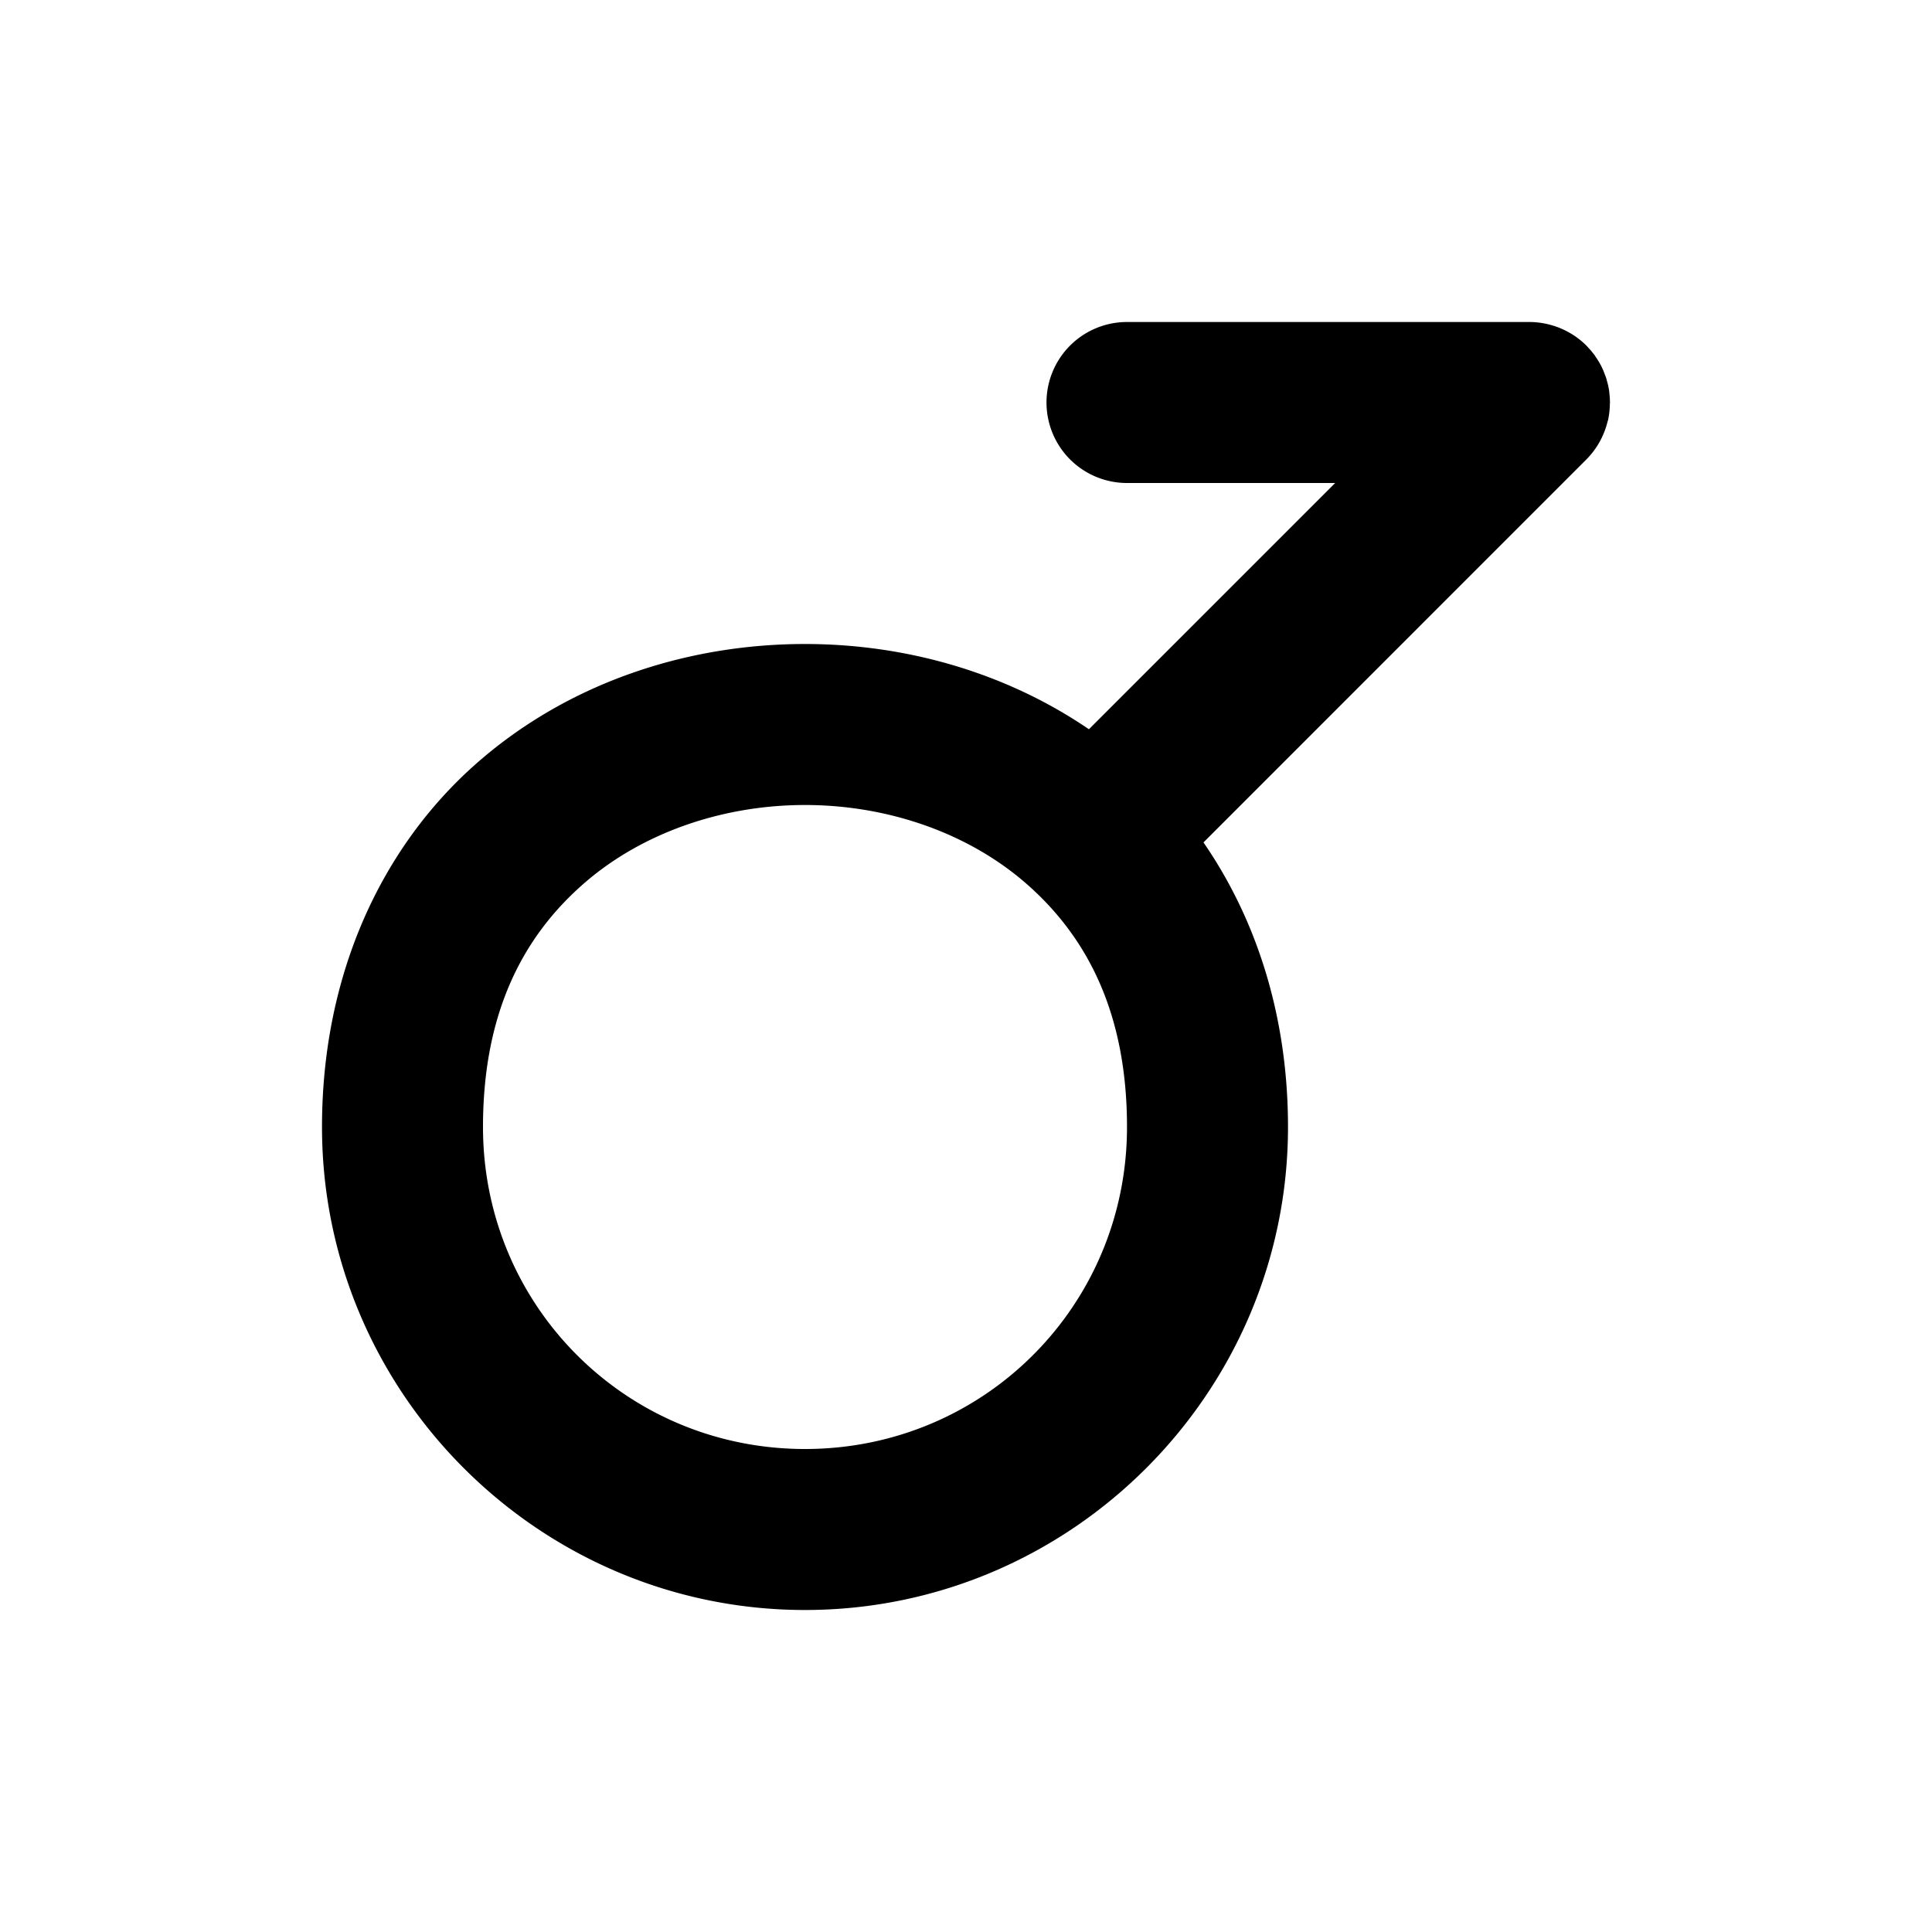 <svg xmlns="http://www.w3.org/2000/svg" width="24" height="24" viewBox="0 0 24 24"><path d="M14 4a1 1 0 0 0-1 1 1 1 0 0 0 1 1h2.586l-3.059 3.059C12.482 8.346 11.237 8 10 8c-1.472 0-2.958.485-4.102 1.502C4.755 10.519 4 12.083 4 14c0 3.302 2.698 6 6 6s6-2.698 6-6c0-1.388-.398-2.59-1.05-3.535l4.757-4.758a1 1 0 0 0 .074-.084l.002-.002a1 1 0 0 0 .113-.18l.004-.007.002-.006a1 1 0 0 0 .07-.2l.003-.005.002-.01a1 1 0 0 0 .021-.195L20 5l-.002-.04v-.007l-.002-.031-.006-.06v-.003a1 1 0 0 0-.017-.088l-.022-.08-.004-.01-.031-.081-.002-.004-.023-.05-.018-.032a1 1 0 0 0-.049-.078l-.015-.024-.04-.05-.01-.012-.052-.057a1 1 0 0 0-.207-.158 1 1 0 0 0-.242-.1A1 1 0 0 0 19 4zm-4 6c1.028 0 2.042.348 2.773.998S14 12.583 14 14c0 2.221-1.779 4-4 4s-4-1.779-4-4c0-1.417.495-2.352 1.227-3.002C7.957 10.348 8.972 10 10 10z"/></svg>